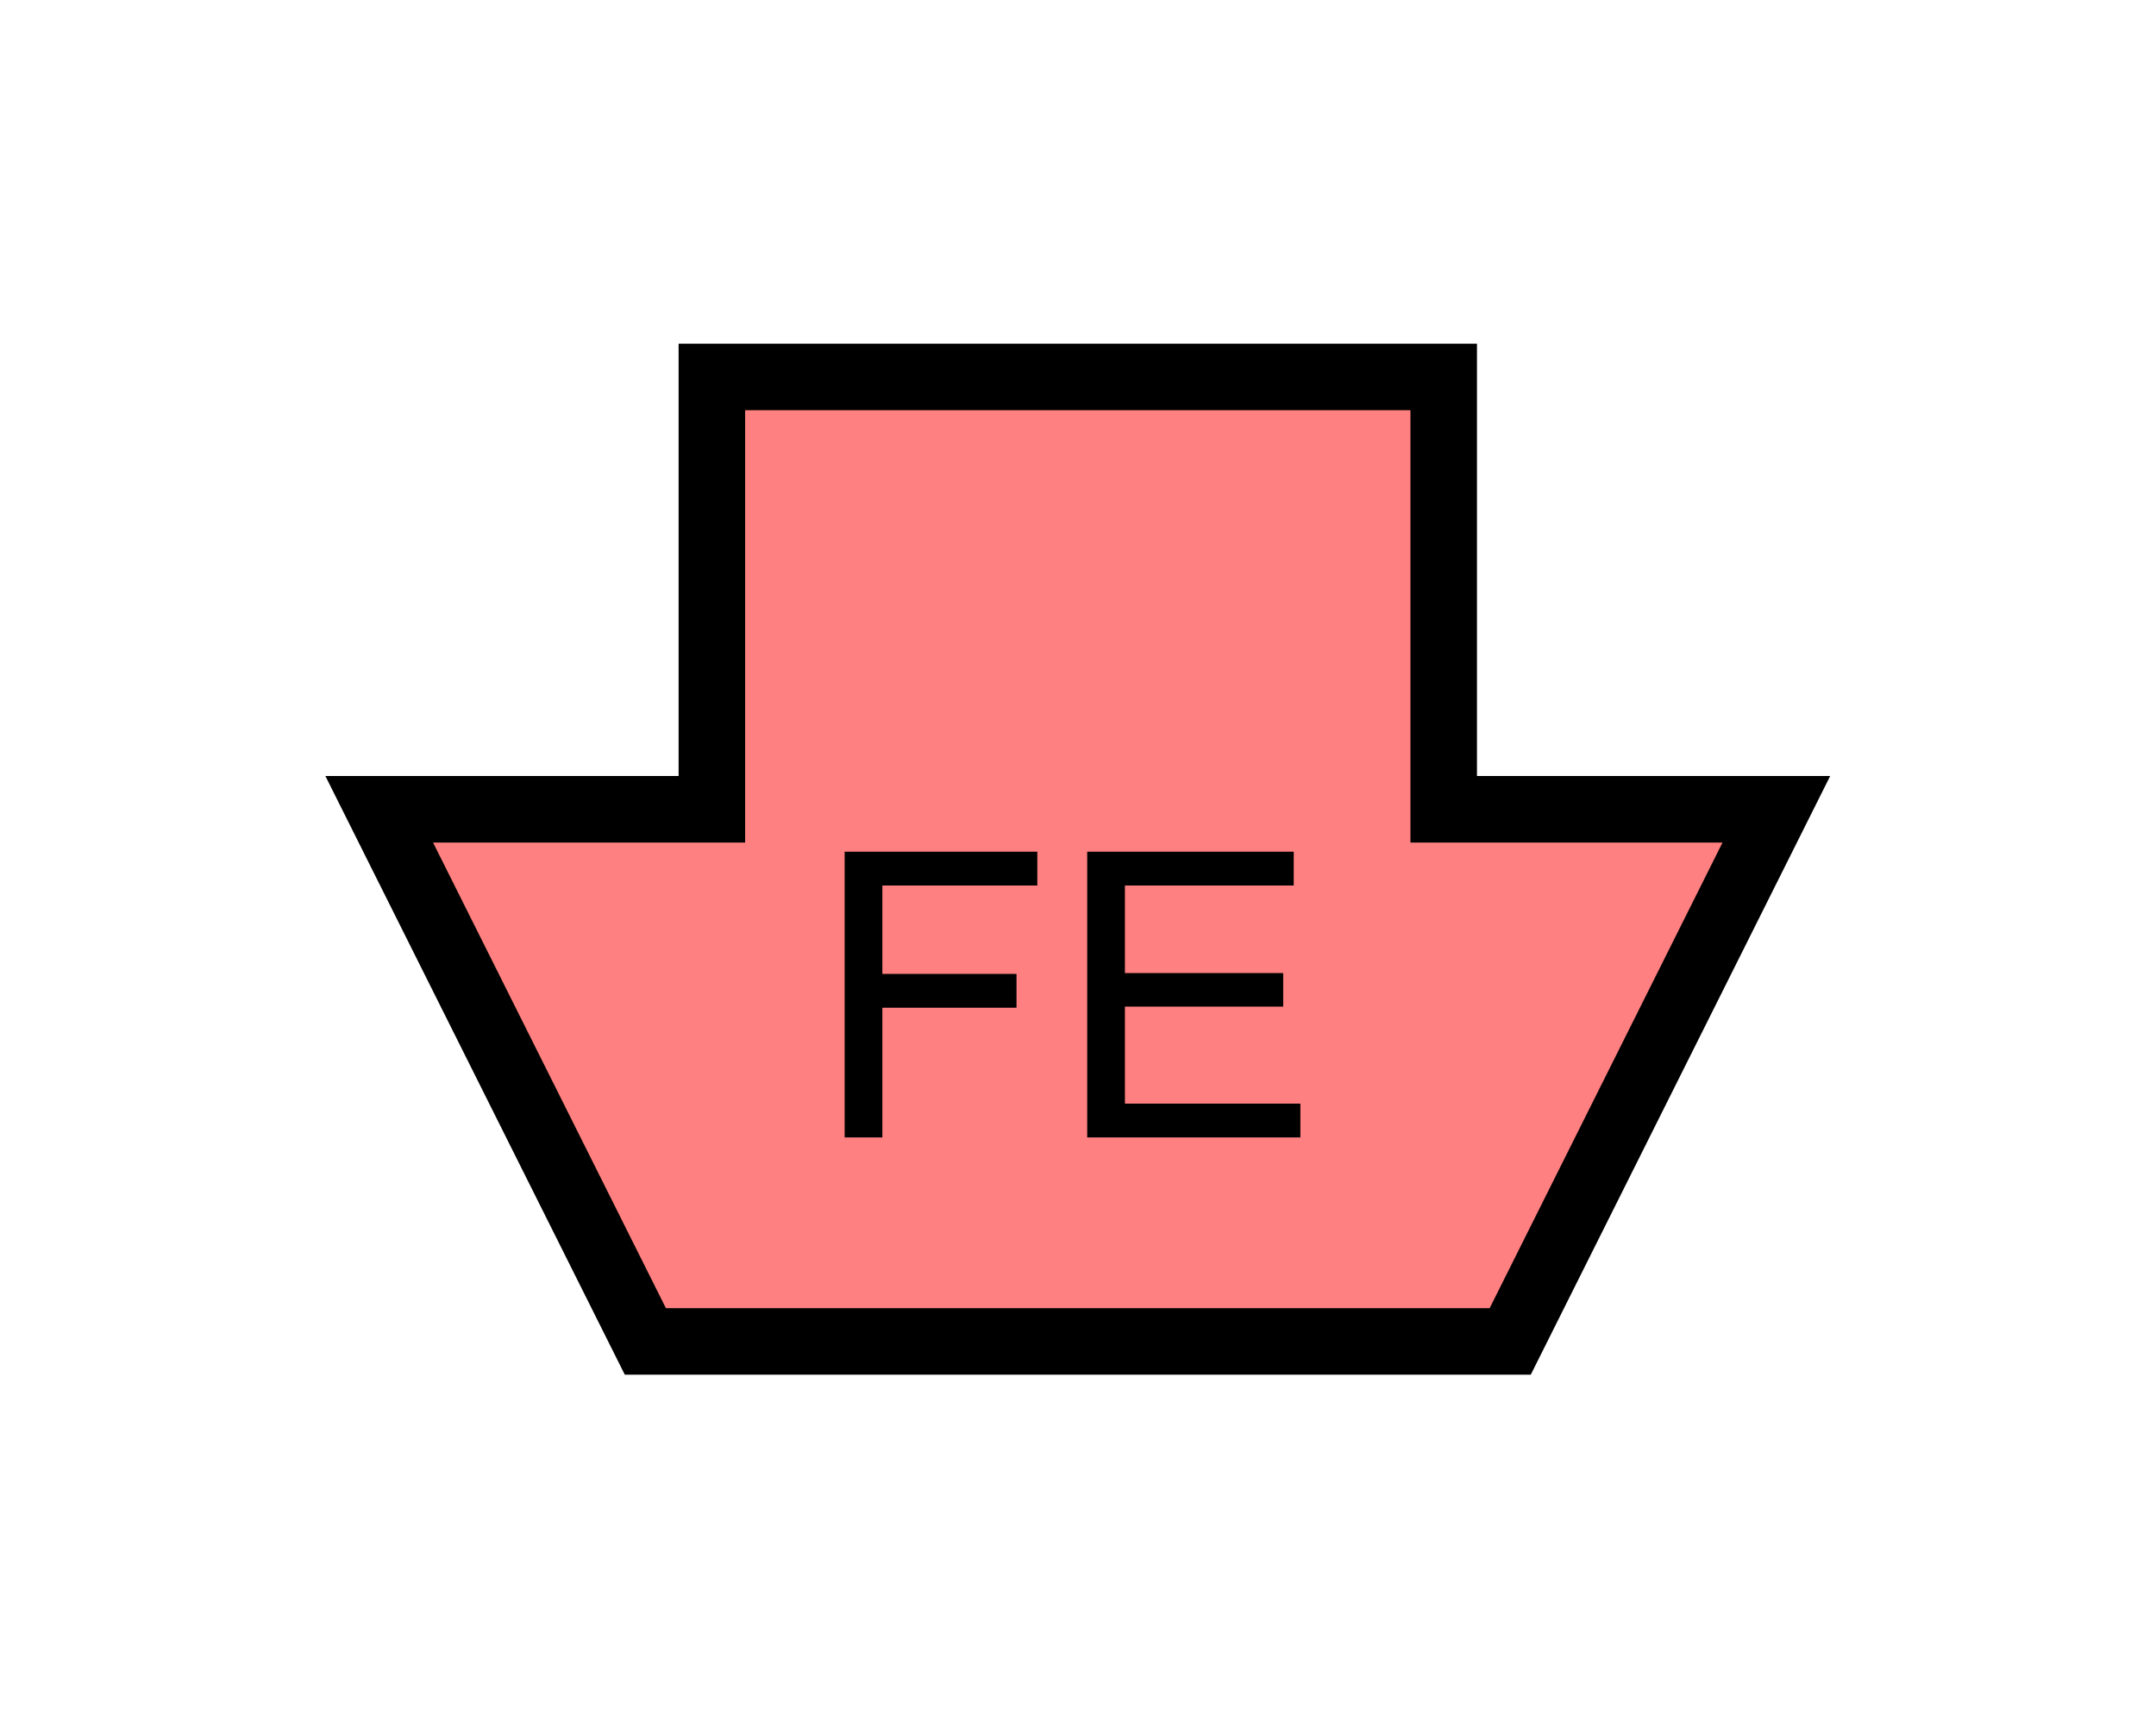 <?xml version="1.0" encoding="UTF-8" standalone="no"?>
<svg
   xmlns:dc="http://purl.org/dc/elements/1.1/"
   xmlns:cc="http://creativecommons.org/ns#"
   xmlns:rdf="http://www.w3.org/1999/02/22-rdf-syntax-ns#"
   xmlns:svg="http://www.w3.org/2000/svg"
   xmlns="http://www.w3.org/2000/svg"
   id="svg11"
   height="65.64mm"
   width="82.23mm"
   version="1.0">
  <defs
     id="defs3">
    <pattern
       y="0"
       x="0"
       height="6"
       width="6"
       patternUnits="userSpaceOnUse"
       id="EMFhbasepattern" />
  </defs>
  <path
     id="path5"
     d="  M 93.027,193.406   L 93.027,193.406   L 54.665,116.683   L 102.617,116.683   L 102.617,54.345   L 208.111,54.345   L 208.111,116.683   L 256.063,116.683   L 217.701,193.406   z "
     style="fill:#ff8080;fill-rule:evenodd;fill-opacity:1;stroke:none;" />
  <path
     id="path7"
     d="  M 93.027,193.406   L 93.027,193.406   L 54.665,116.683   L 102.617,116.683   L 102.617,54.345   L 208.111,54.345   L 208.111,116.683   L 256.063,116.683   L 217.701,193.406   z "
     style="fill:none;stroke:#000000;stroke-width:9.59px;stroke-linecap:butt;stroke-linejoin:miter;stroke-miterlimit:10;stroke-dasharray:none;stroke-opacity:1;" />
  <path
     id="path9"
     d="  M 121.758,163.995   L 121.758,122.797   L 149.53,122.797   L 149.53,127.672   L 127.192,127.672   L 127.192,140.419   L 146.533,140.419   L 146.533,145.294   L 127.192,145.294   L 127.192,163.995   L 121.758,163.995  z    M 156.722,163.995   L 156.722,122.797   L 186.493,122.797   L 186.493,127.672   L 162.157,127.672   L 162.157,140.299   L 184.974,140.299   L 184.974,145.134   L 162.157,145.134   L 162.157,159.12   L 187.452,159.12   L 187.452,163.995   L 156.722,163.995  z   "
     style="fill:#000000;fill-rule:evenodd;fill-opacity:1;stroke:none;" />
</svg>
